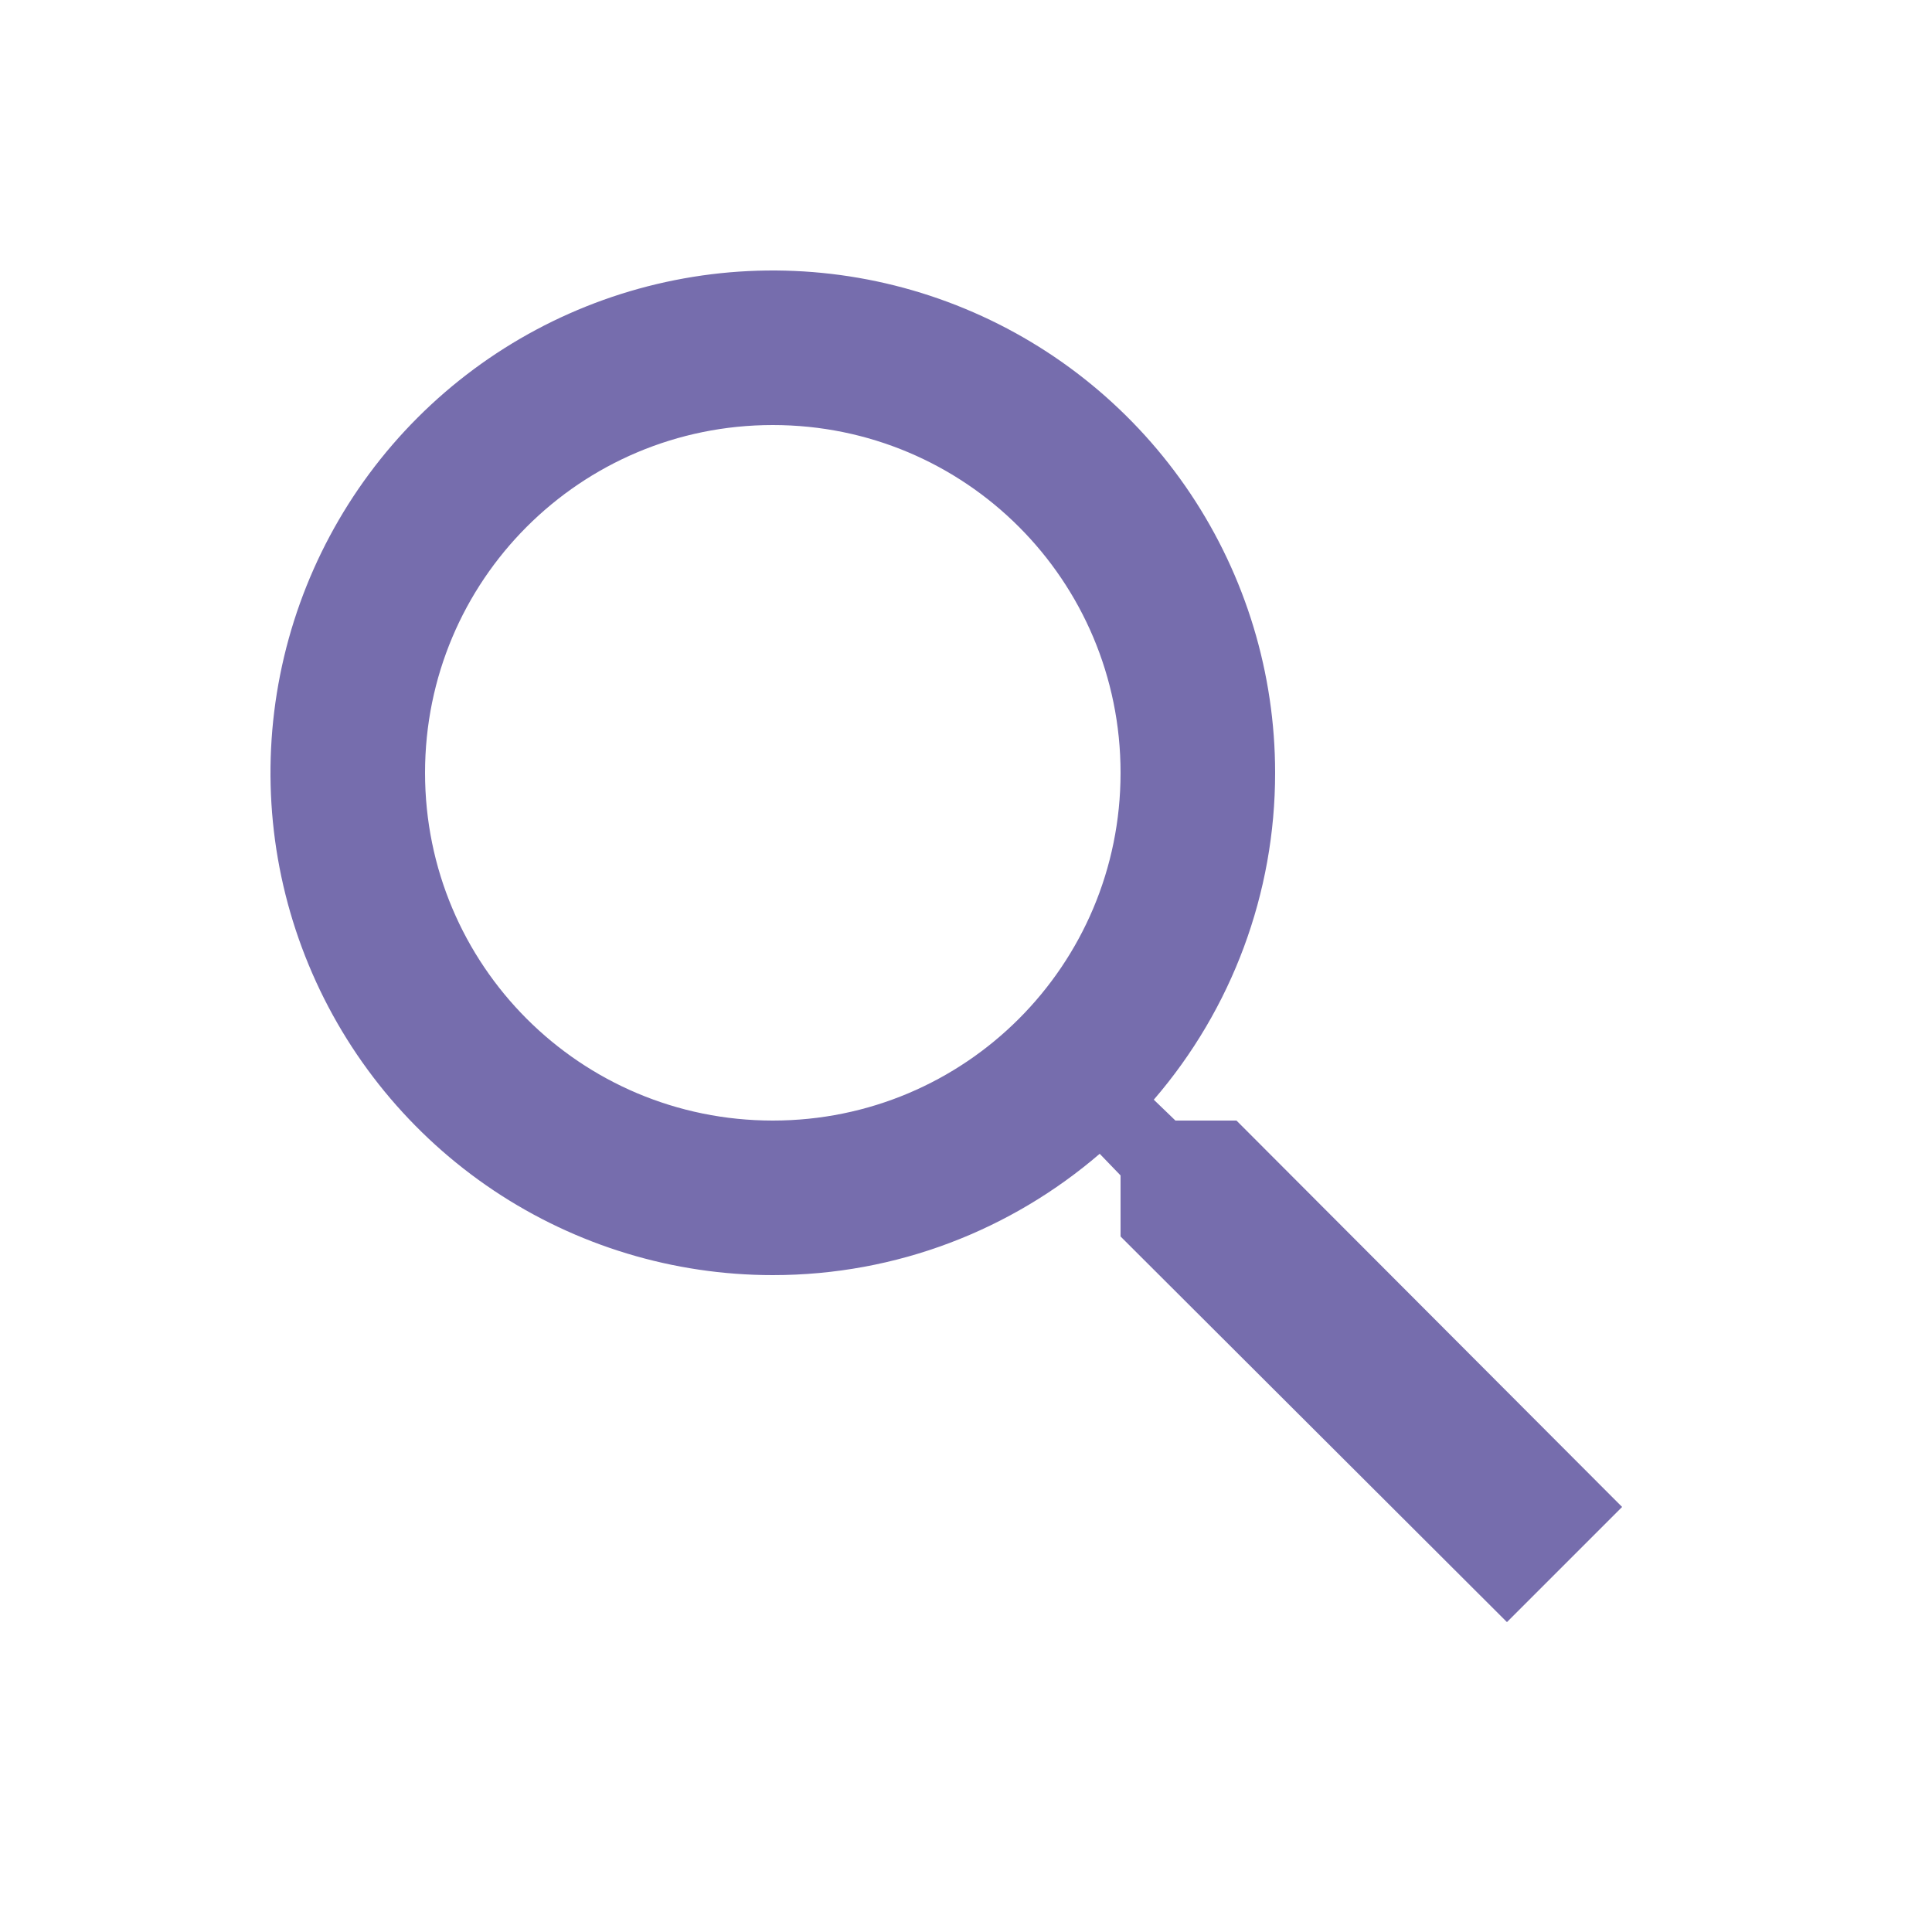 <svg xmlns="http://www.w3.org/2000/svg" width="25" height="25" viewBox="0 0 25 25" fill="none">
<path d="M16 14.5H15.21L14.93 14.23C15.944 13.054 16.501 11.553 16.5 10C16.5 8.714 16.119 7.458 15.405 6.389C14.69 5.32 13.675 4.487 12.487 3.995C11.3 3.503 9.993 3.374 8.732 3.625C7.471 3.876 6.313 4.495 5.404 5.404C4.495 6.313 3.876 7.471 3.625 8.732C3.374 9.993 3.503 11.3 3.995 12.487C4.487 13.675 5.32 14.69 6.389 15.405C7.458 16.119 8.714 16.5 10 16.5C11.61 16.5 13.09 15.91 14.23 14.93L14.5 15.21V16L19.5 20.99L20.99 19.5L16 14.5ZM10 14.5C7.51 14.5 5.5 12.49 5.5 10C5.5 7.51 7.51 5.5 10 5.5C12.49 5.5 14.5 7.51 14.5 10C14.5 12.49 12.49 14.5 10 14.5Z" fill="#4E4395" fill-opacity="0.77"/>
</svg>